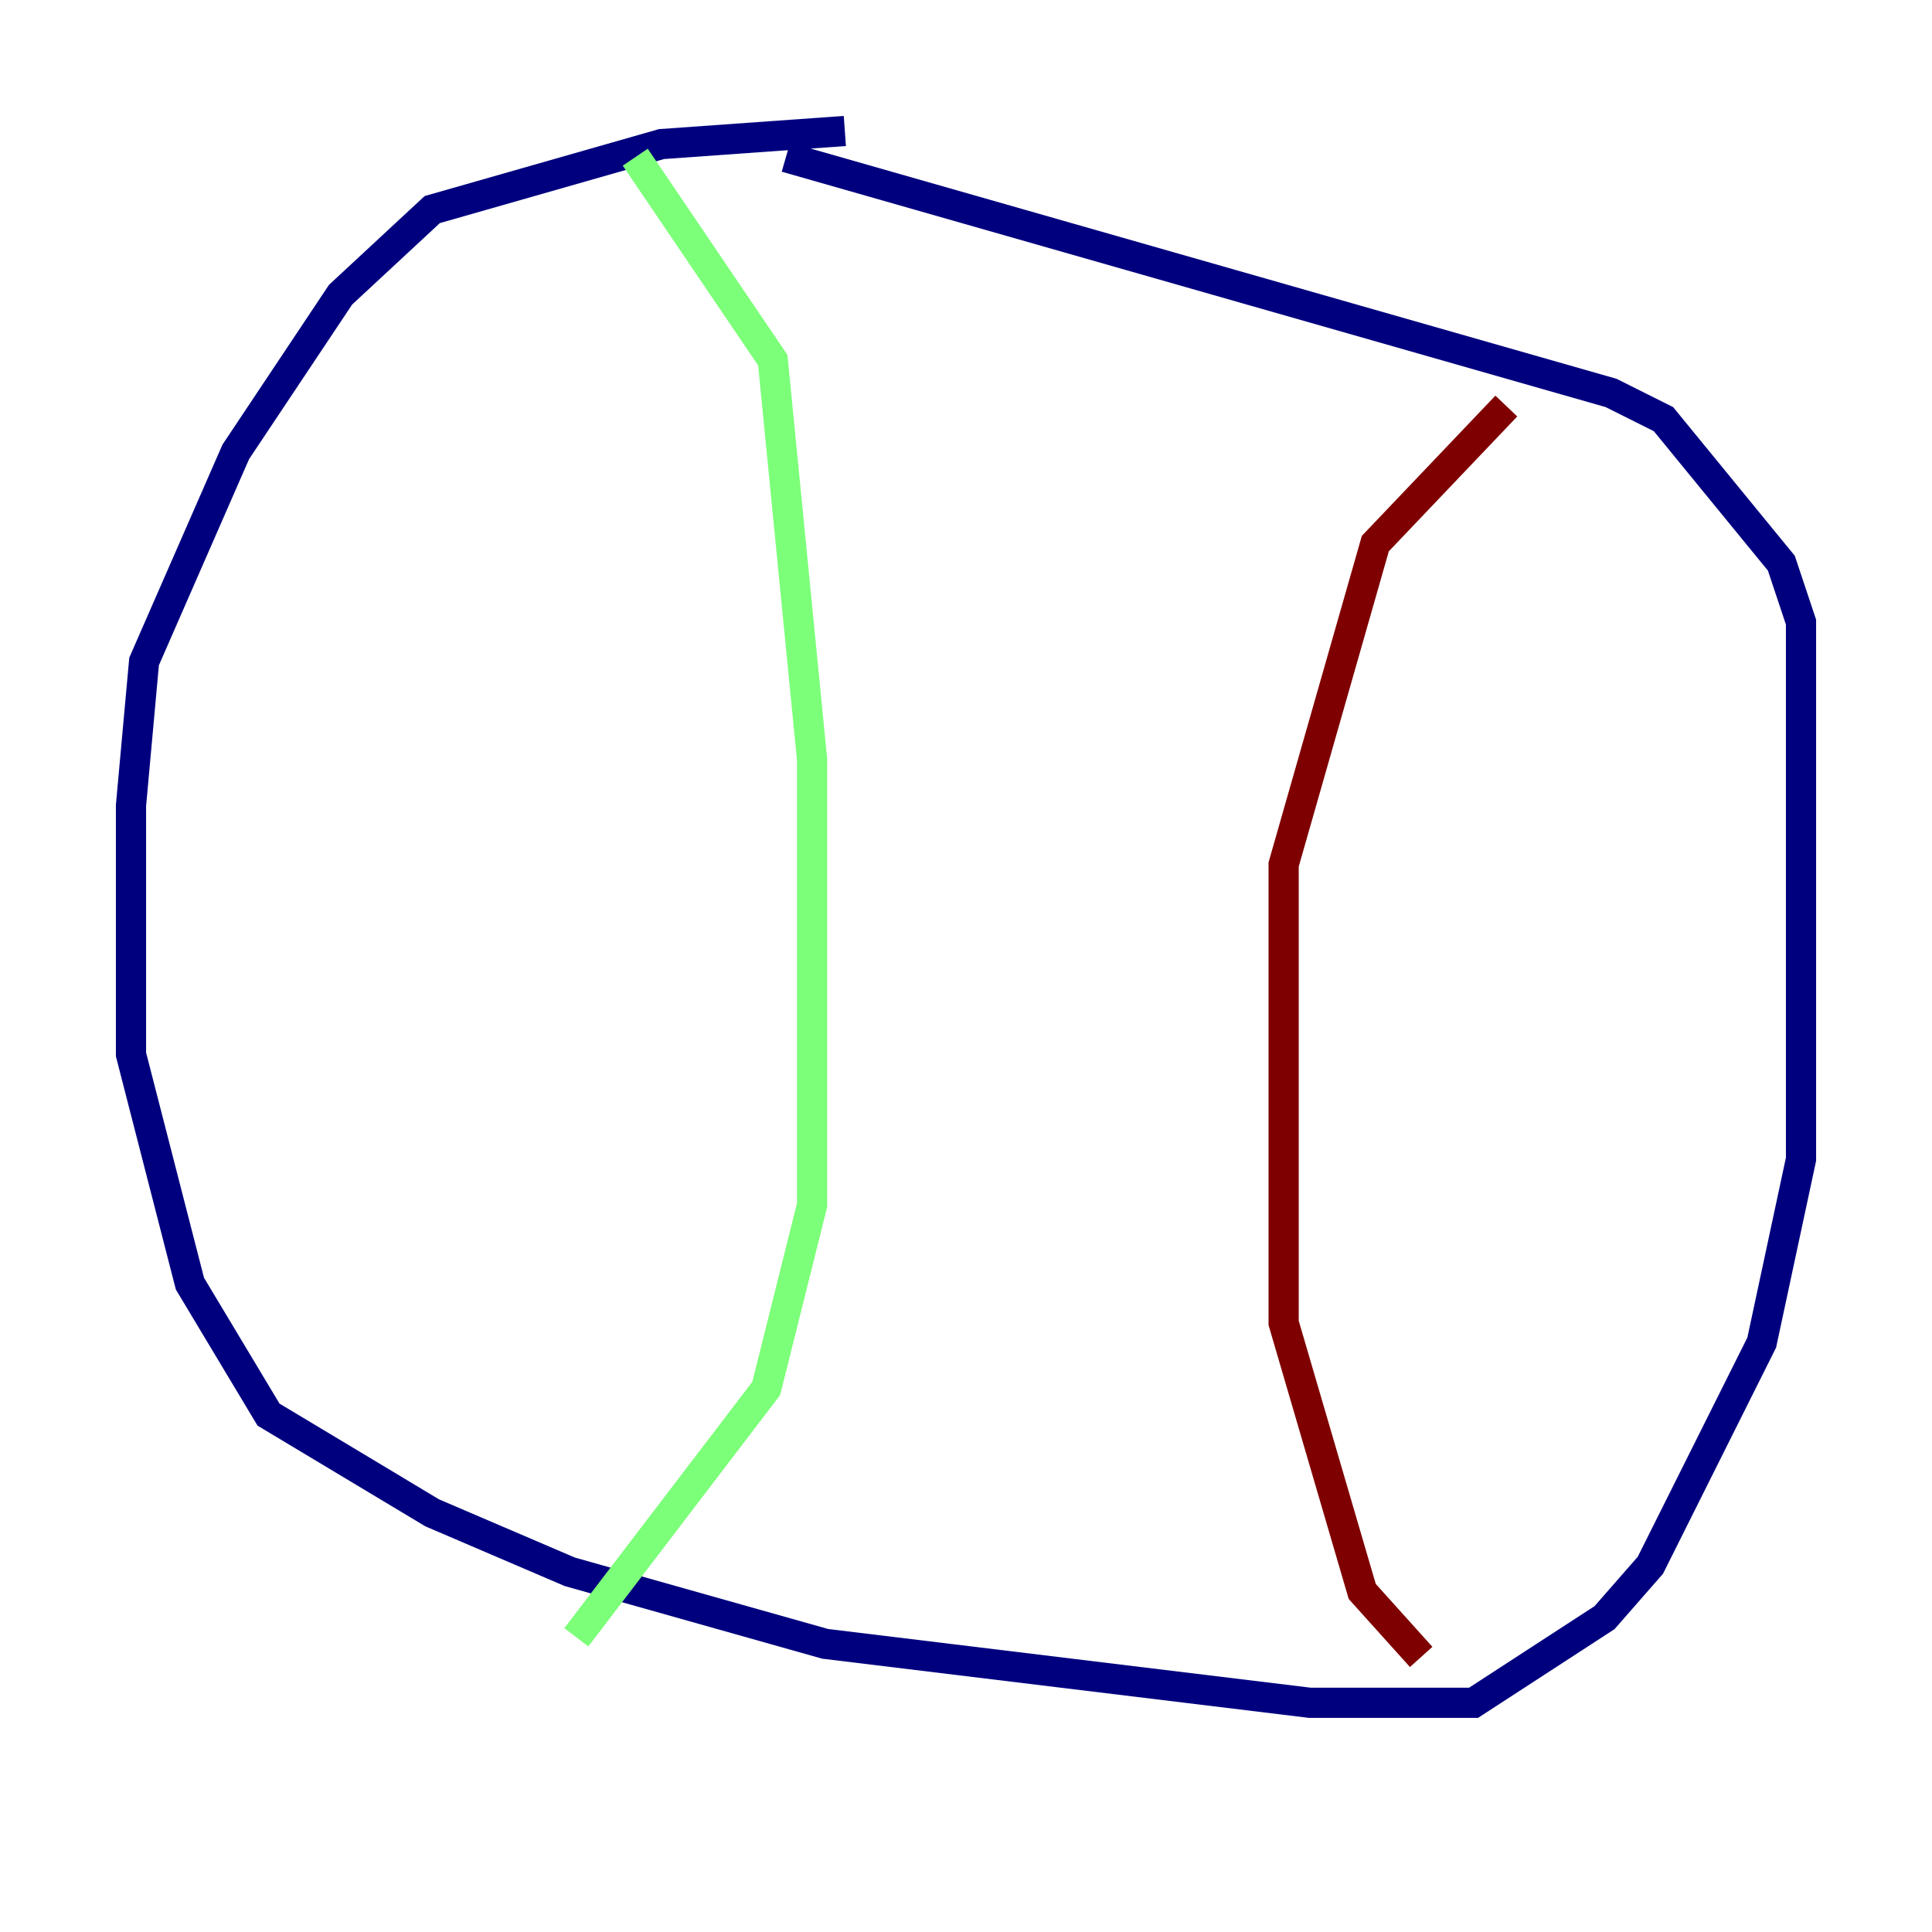 <?xml version="1.0" encoding="utf-8" ?>
<svg baseProfile="tiny" height="128" version="1.2" viewBox="0,0,128,128" width="128" xmlns="http://www.w3.org/2000/svg" xmlns:ev="http://www.w3.org/2001/xml-events" xmlns:xlink="http://www.w3.org/1999/xlink"><defs /><polyline fill="none" points="55.973,8.678 43.824,9.546 28.637,13.885 22.563,19.525 15.62,29.939 9.546,43.824 8.678,53.37 8.678,69.858 12.583,85.044 17.79,93.722 28.637,100.231 37.749,104.136 54.671,108.909 86.78,112.814 97.627,112.814 106.305,107.173 109.342,103.702 116.719,88.949 119.322,76.8 119.322,41.22 118.02,37.315 110.21,27.77 106.739,26.034 52.068,10.414" stroke="#00007f" stroke-width="2" /><polyline fill="none" points="42.088,10.414 51.2,23.864 53.803,50.332 53.803,79.837 50.766,91.986 38.183,108.475" stroke="#7cff79" stroke-width="2" /><polyline fill="none" points="99.797,26.902 91.119,36.014 85.044,57.275 85.044,87.647 90.251,105.437 94.156,109.776" stroke="#7f0000" stroke-width="2" /></svg>